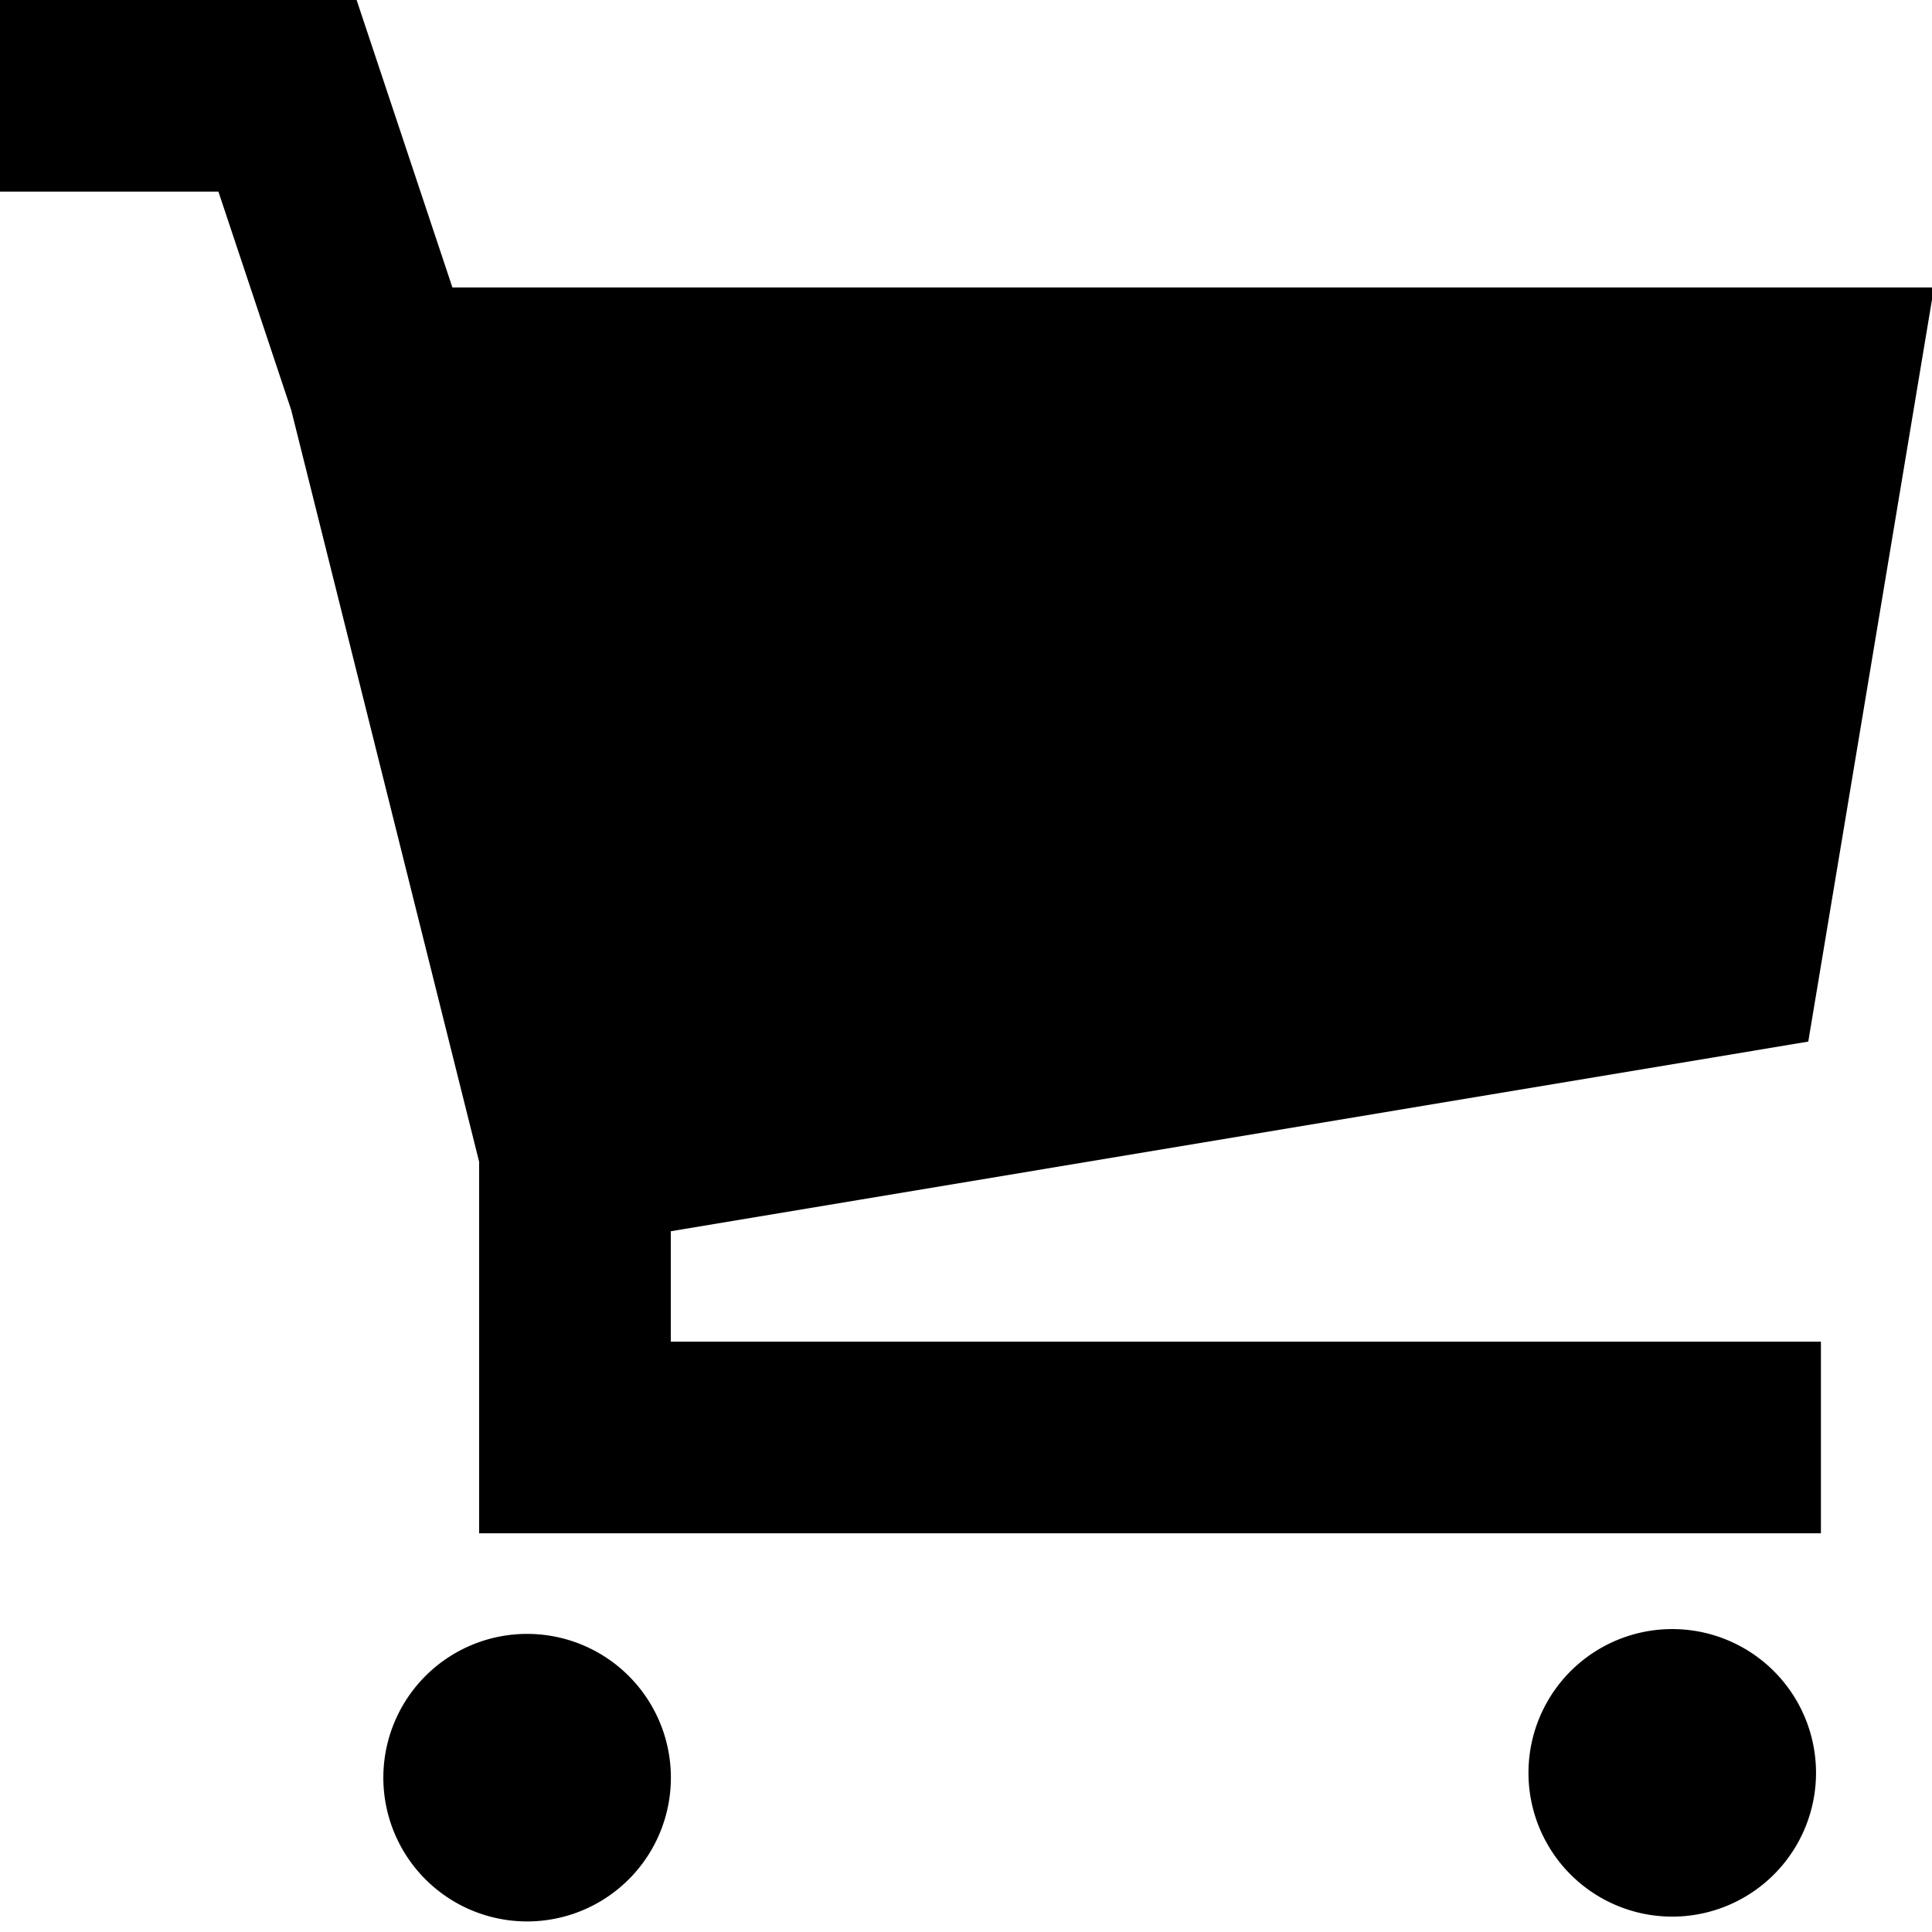 <svg  xmlns="http://www.w3.org/2000/svg" viewBox="0 0 24 24"><path d="M8.333 15.295l14.13-2.356 1.562-9.368H5.62L4.43 0H0v2.38h2.713l.905 2.715 2.334 9.337v4.615H22.62v-2.38H8.333v-1.372zm12.5 4.943a1.786 1.786 0 100 3.57 1.786 1.786 0 000-3.57zm-12.5 1.785a1.786 1.786 0 11-3.57 0 1.786 1.786 0 013.57 0z" fill-rule="evenodd"/></svg>